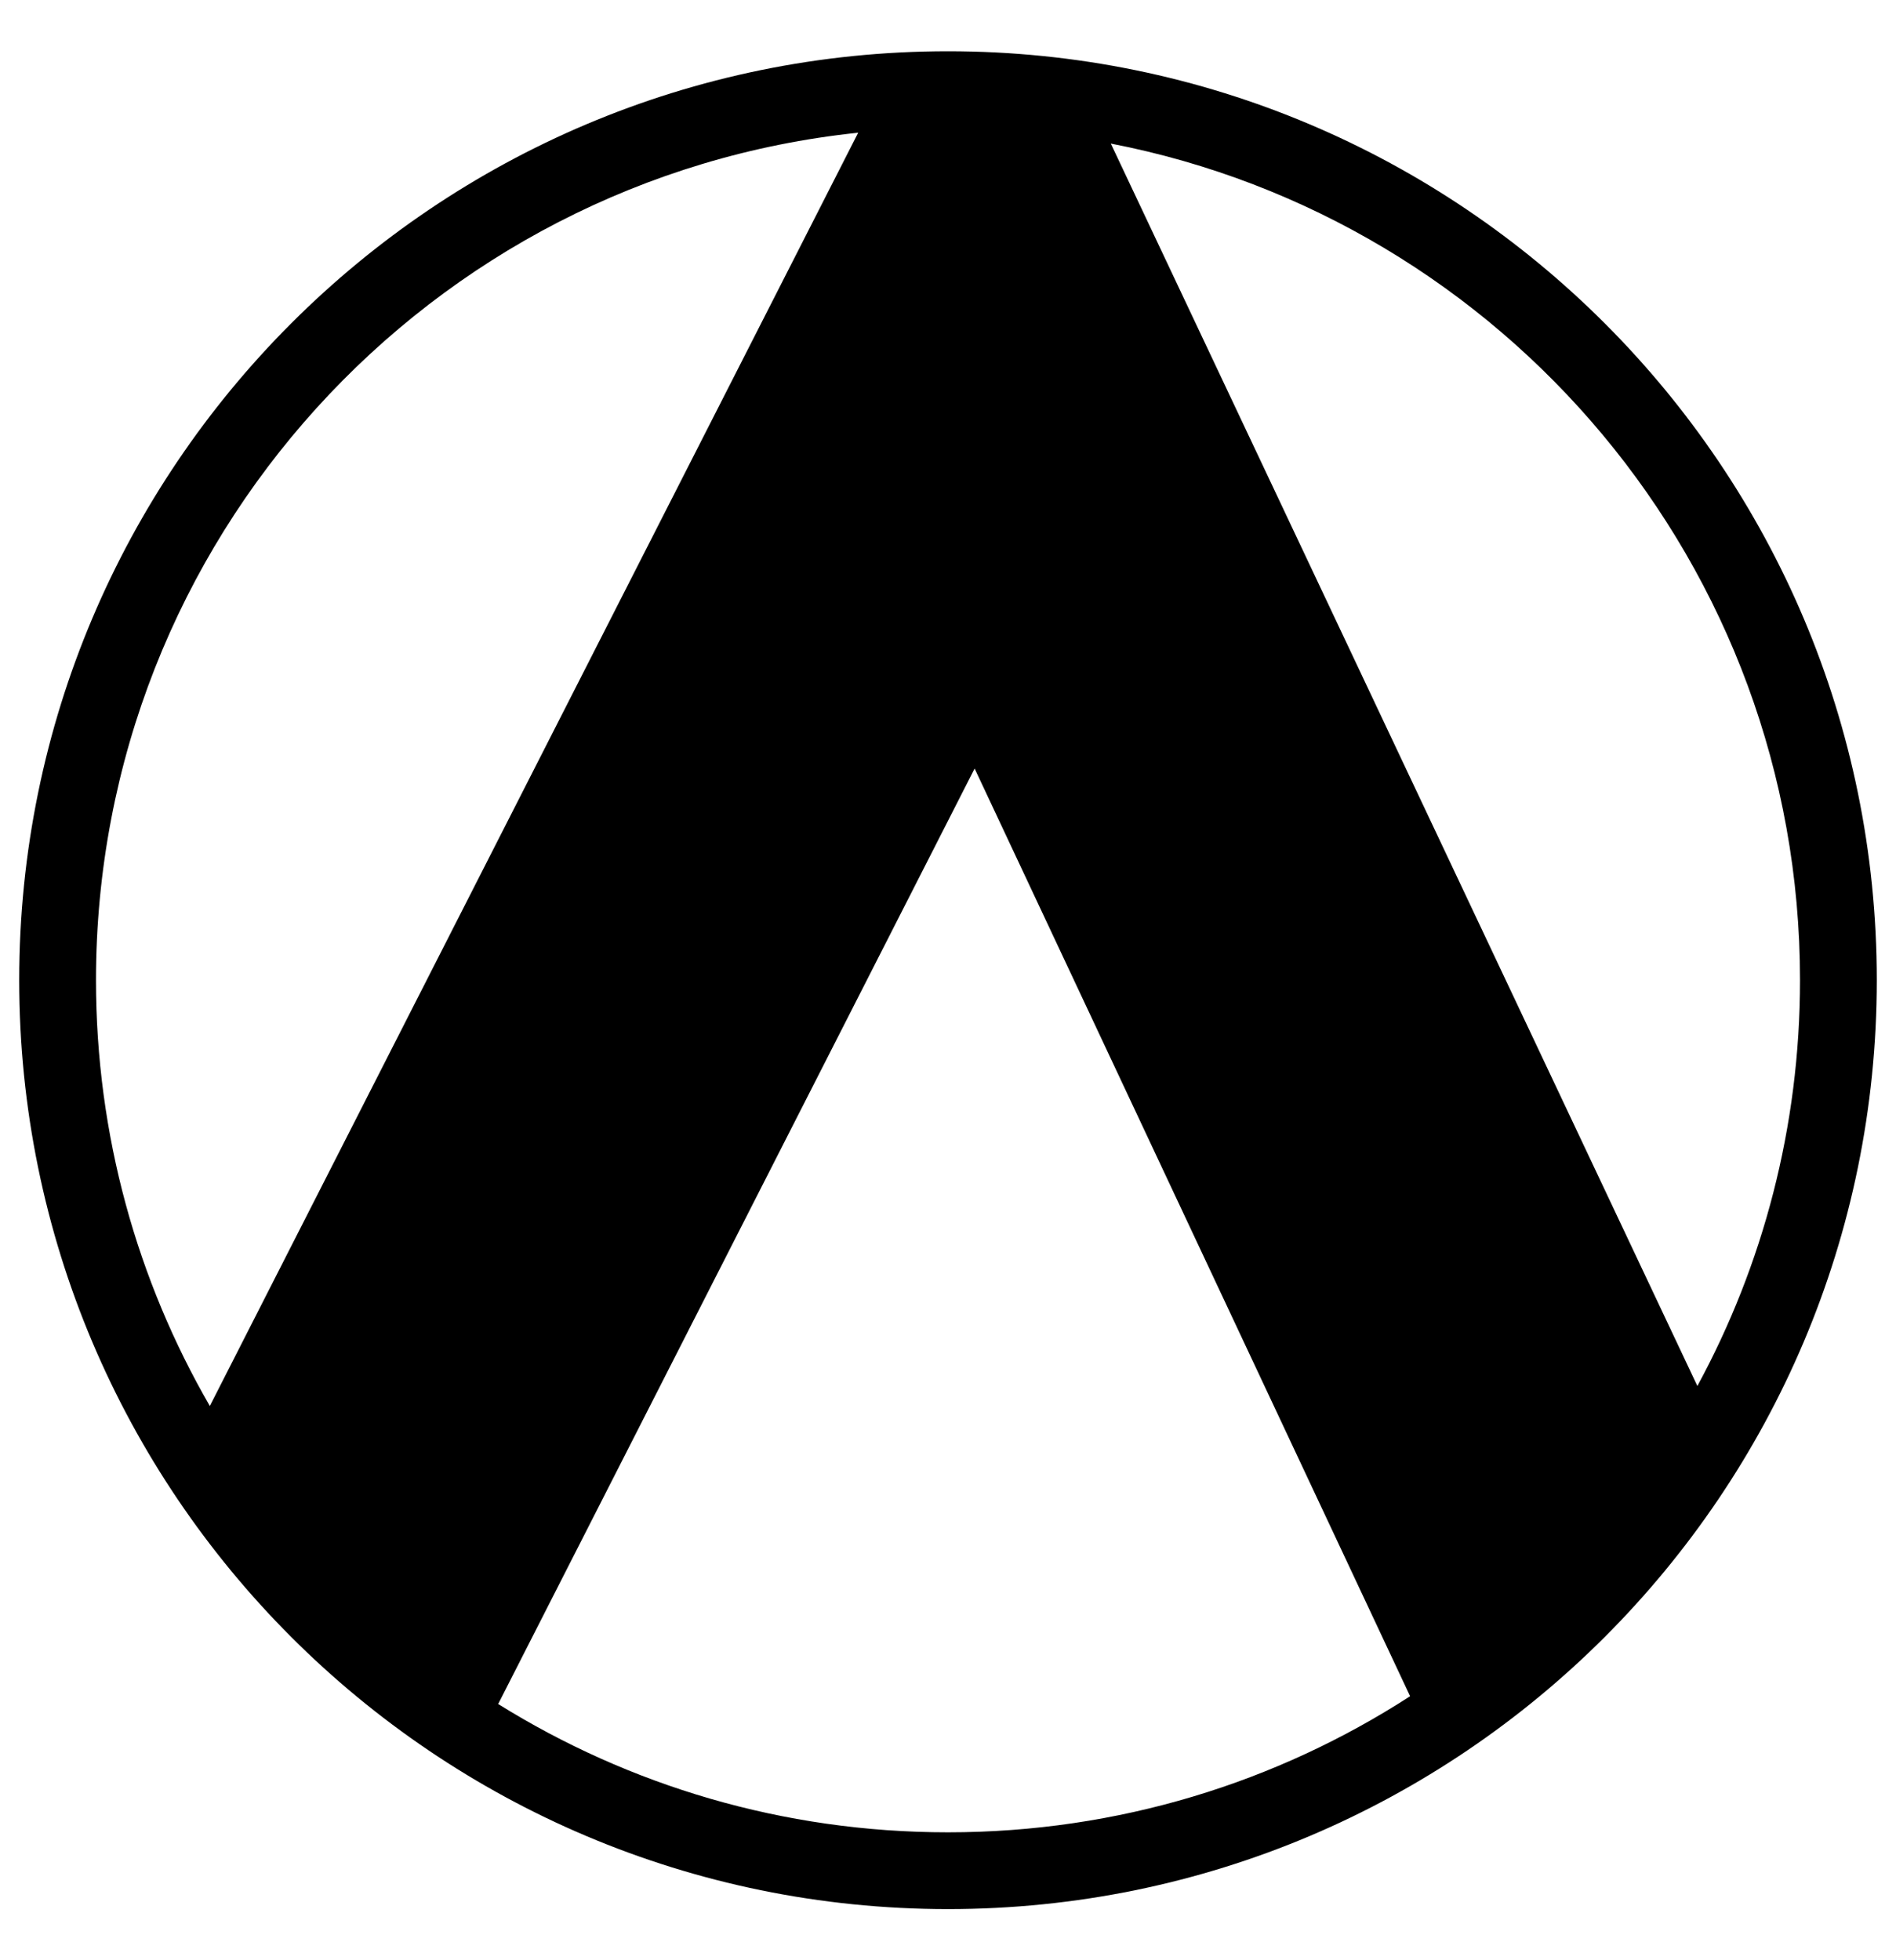<?xml version="1.0" encoding="UTF-8" standalone="no"?>
<!-- Created with Inkscape (http://www.inkscape.org/) -->

<svg
 xmlns:dc="http://purl.org/dc/elements/1.1/"
 xmlns:cc="http://creativecommons.org/ns#"
 xmlns:rdf="http://www.w3.org/1999/02/22-rdf-syntax-ns#"
 xmlns:svg="http://www.w3.org/2000/svg"
 xmlns="http://www.w3.org/2000/svg"
 version="1.1"
 width="296"
 height="306"
 id="svg3151">
<defs
 id="defs3155" />
<path
 d="M 152.157,119.962 77.774,265.987 C 98.155,278.682 122.221,286.015 148,286.015 174.592,286.015 199.361,278.212 220.142,264.771 z M 3,153 C 3,72.919 67.919,8 148,8 228.081,8 293,72.919 293,153 293,233.081 228.081,298 148,298 67.919,298 3,233.081 3,153 z M 281.015,153 C 281.015,88.23 234.722,34.273 173.418,22.411 L 264.991,216.347 C 275.211,197.513 281.015,175.934 281.015,153 z M 14.985,153 C 14.985,177.212 21.454,199.913 32.758,219.47 L 133.978,20.715 C 67.107,27.721 14.985,84.274 14.985,153 z M 77.774,265.987 C 59.217,254.429 43.716,238.427 32.758,219.47 43.716,238.427 59.217,254.429 77.774,265.987 z M 133.978,20.715 C 138.586,20.232 143.264,19.985 148,19.985 143.264,19.985 138.586,20.232 133.978,20.715 z M 264.991,216.347 C 254.325,236.004 238.849,252.672 220.142,264.771 238.849,252.672 254.325,236.004 264.991,216.347 z"
 id="path5" />
</svg>
